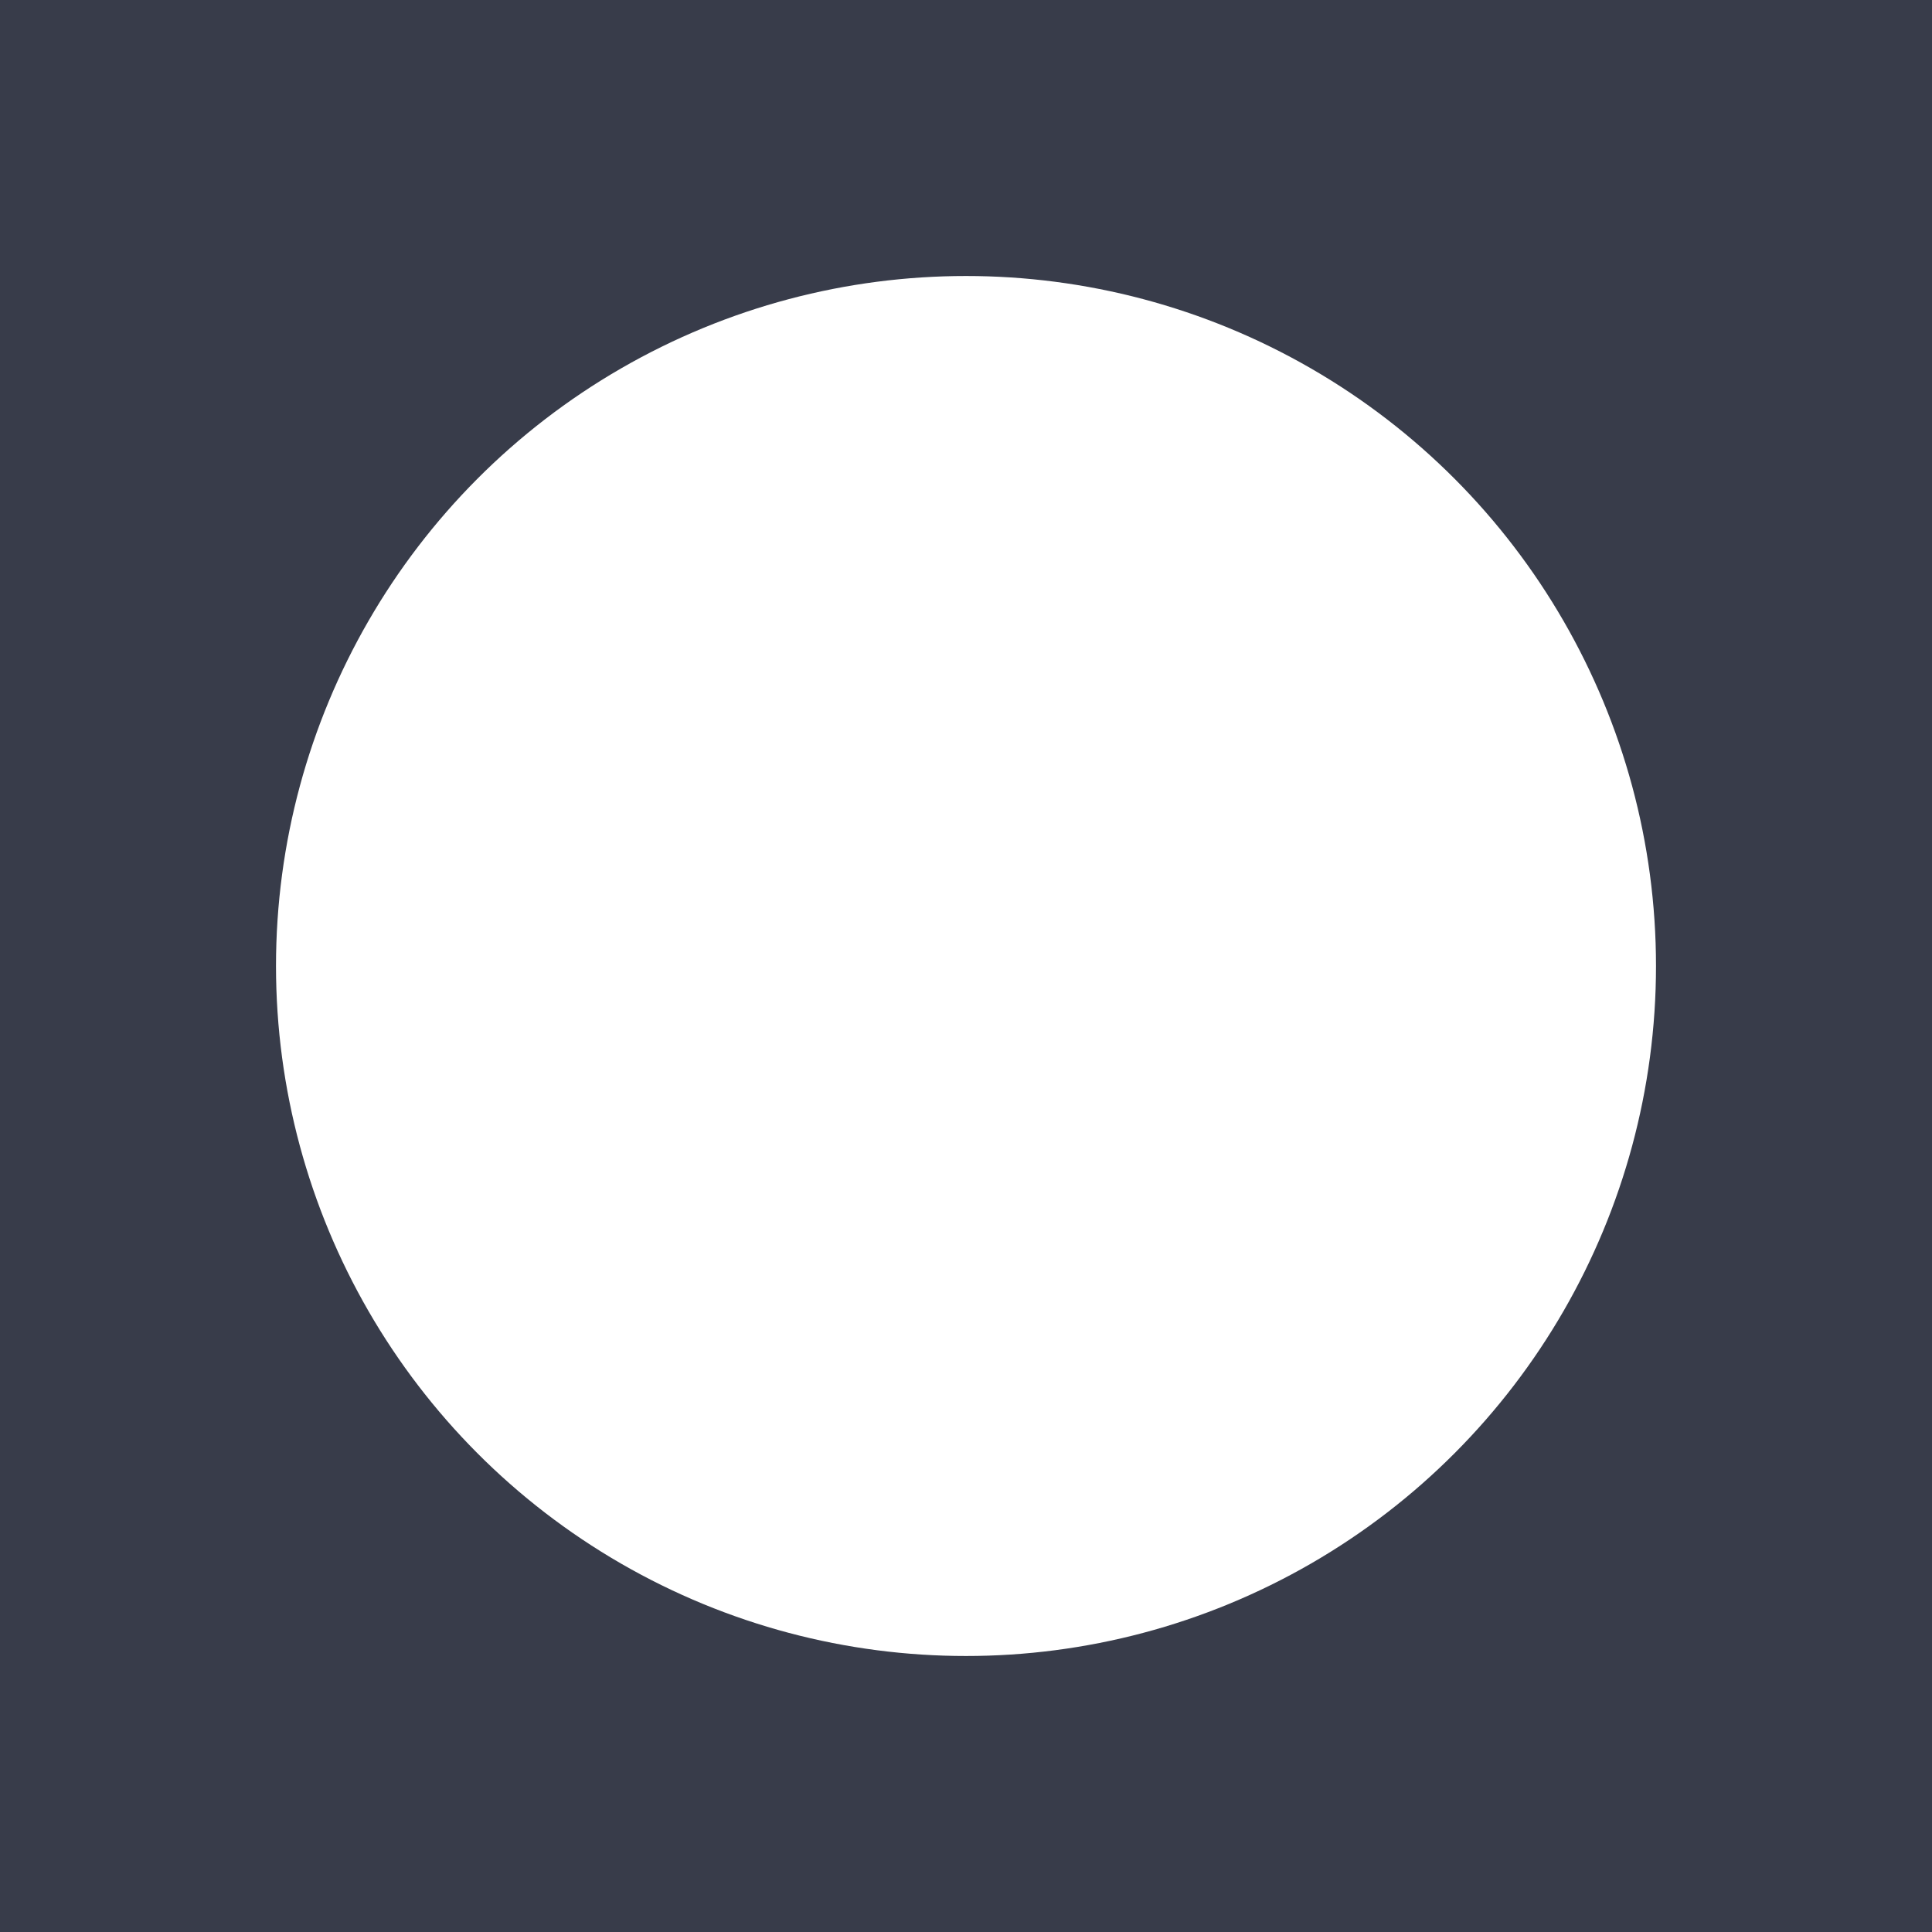 <?xml version="1.0" encoding="UTF-8" standalone="no"?>
<svg xmlns:rdf="http://www.w3.org/1999/02/22-rdf-syntax-ns#" xmlns="http://www.w3.org/2000/svg" height="21" width="21" version="1.1" xmlns:cc="http://creativecommons.org/ns#" xmlns:dc="http://purl.org/dc/elements/1.1/" viewBox="0 0 21 21">
 <rect height="21" width="21" y="0" x="0" fill="#383c4a"/>
 <circle cy="10.5" cx="10.5" r="7.5" fill="#fff"/>
</svg>
